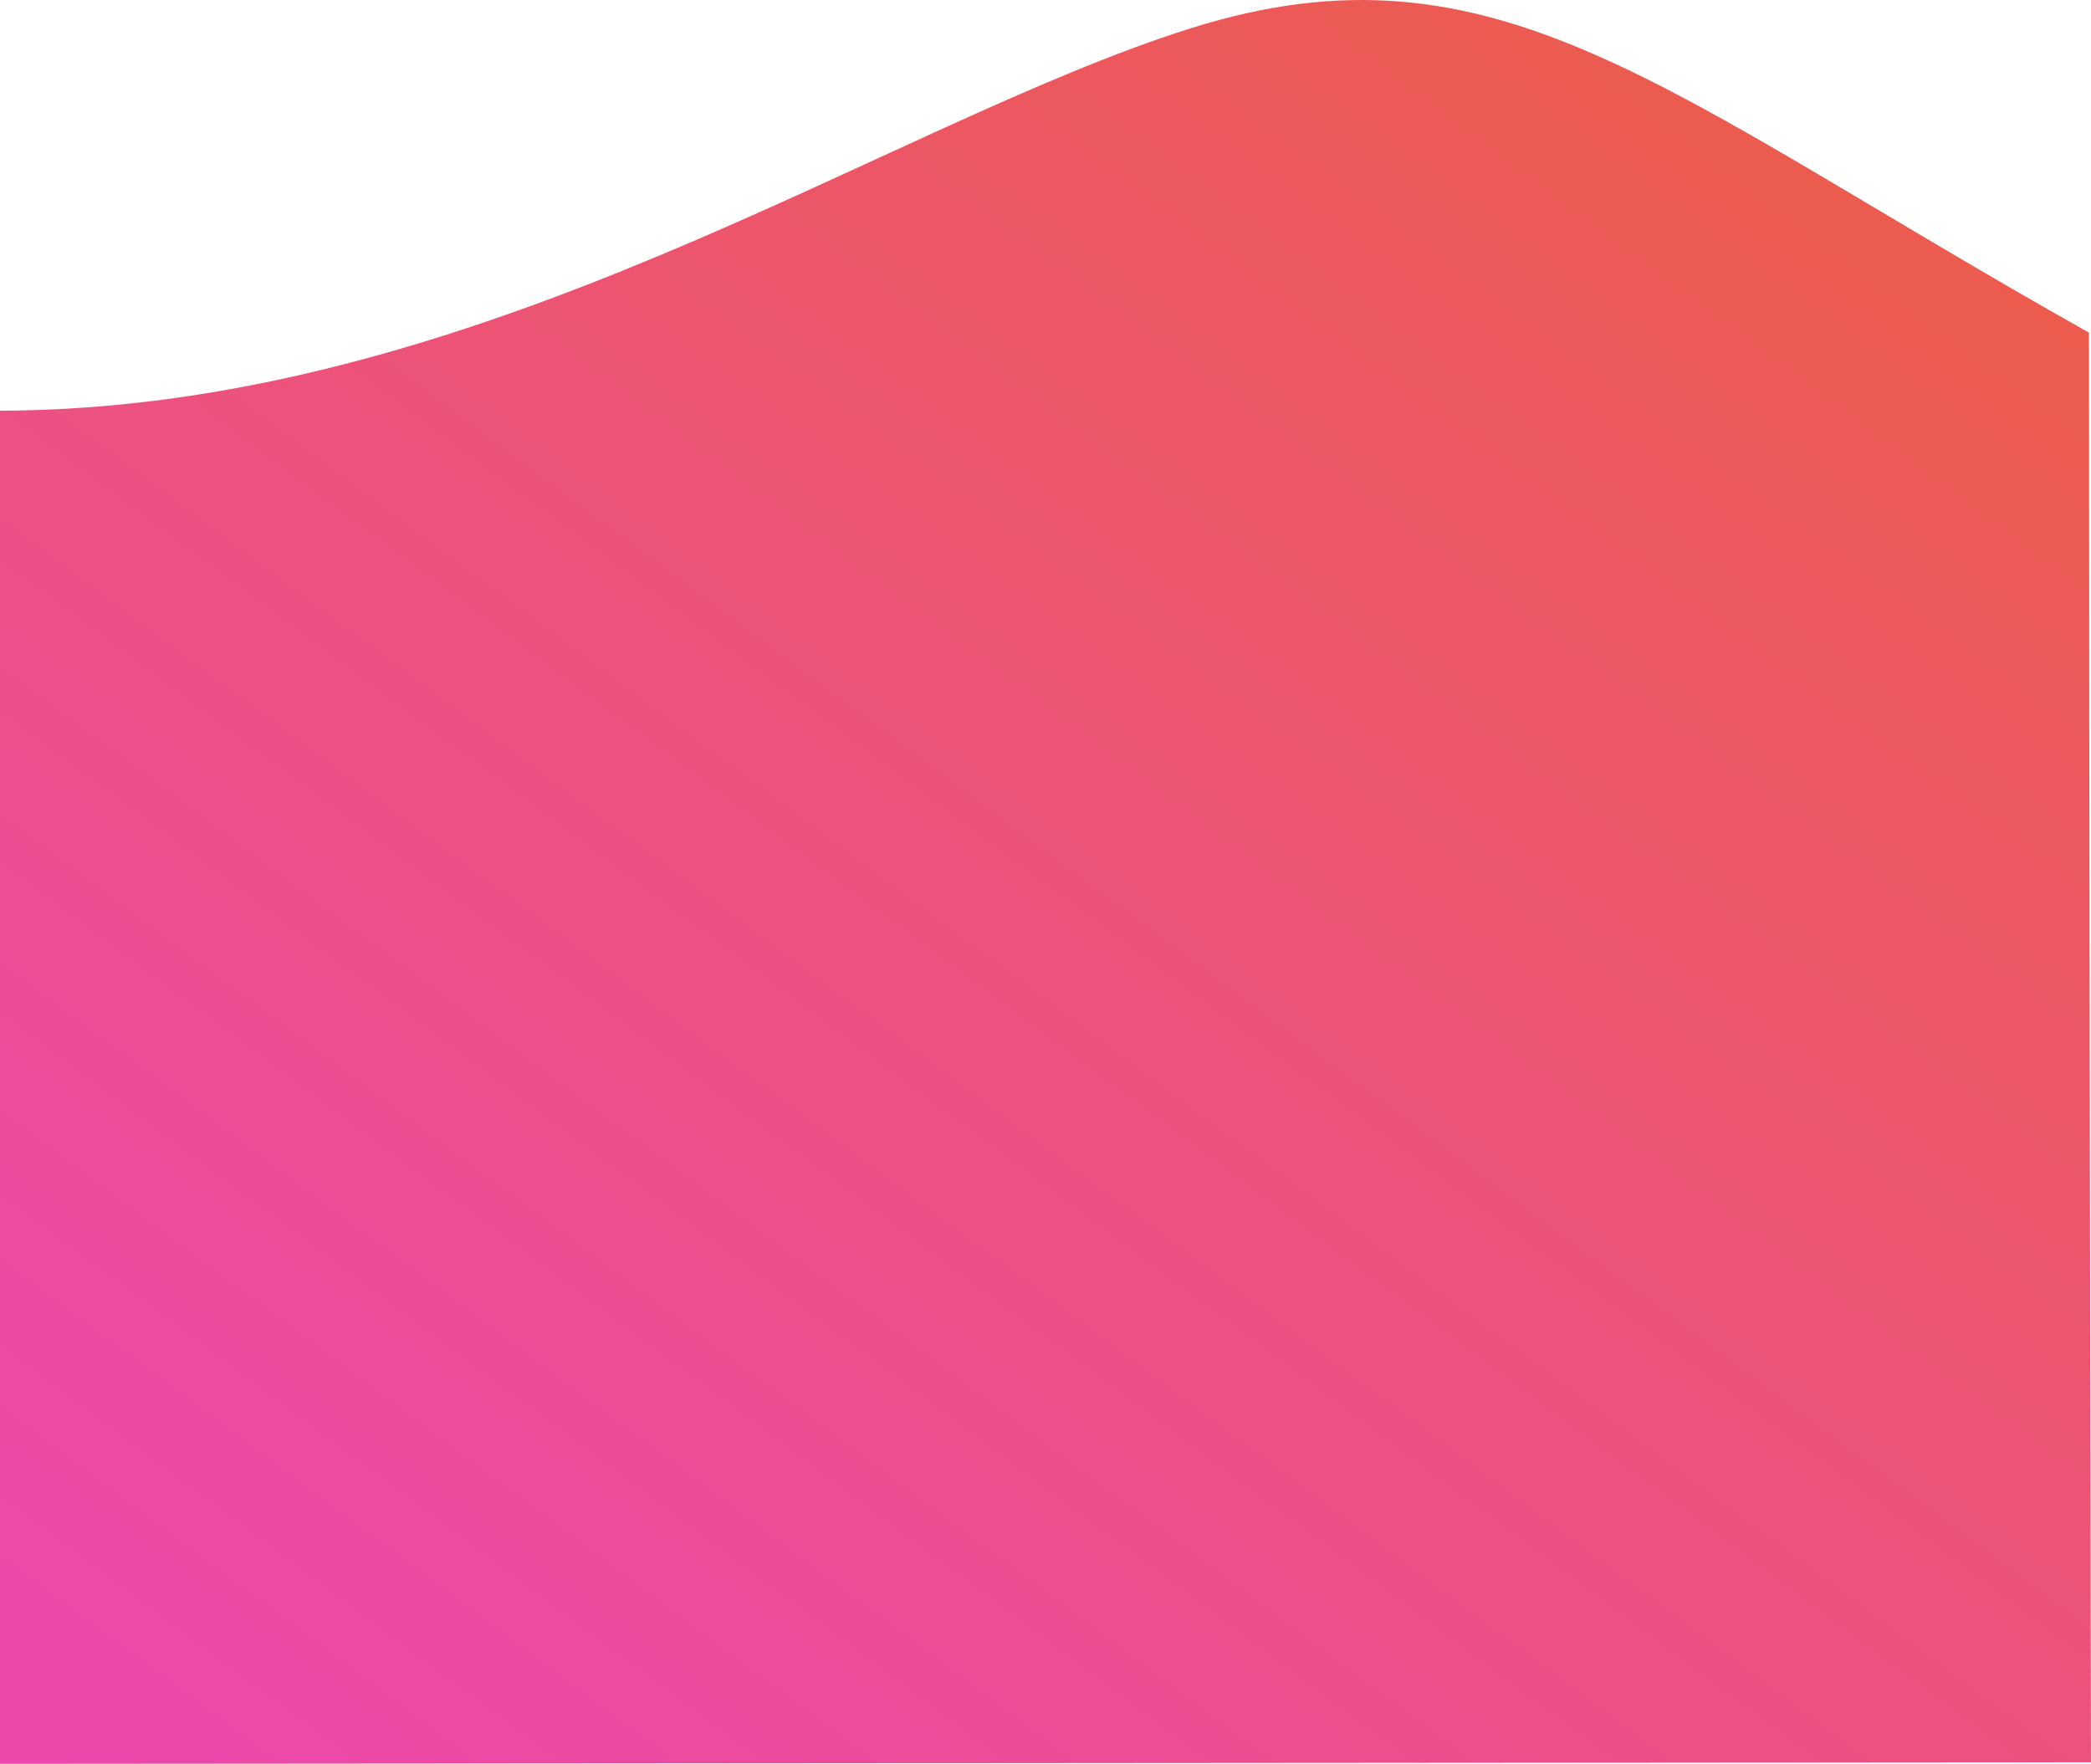 <svg xmlns="http://www.w3.org/2000/svg" xmlns:xlink="http://www.w3.org/1999/xlink" width="1922.939" height="1622.058" viewBox="0 0 1922.939 1622.058">
  <defs>
    <linearGradient id="linear-gradient" x1="0.943" y1="0.059" x2="0.082" y2="1" gradientUnits="objectBoundingBox">
      <stop offset="0" stop-color="#ec5c4a"/>
      <stop offset="1" stop-color="#ec48ac"/>
    </linearGradient>
  </defs>
  <path id="Tracé_6" data-name="Tracé 6" d="M40,4010.869c440.995-1.279,813.141-262.911,1094.93-351.658s435.123,60.357,826.134,279.821c0,388.634,1.874,1314.733,1.874,1314.733L40,5255.222Z" transform="translate(-40 -3633.164)" fill="url(#linear-gradient)"/>
</svg>
